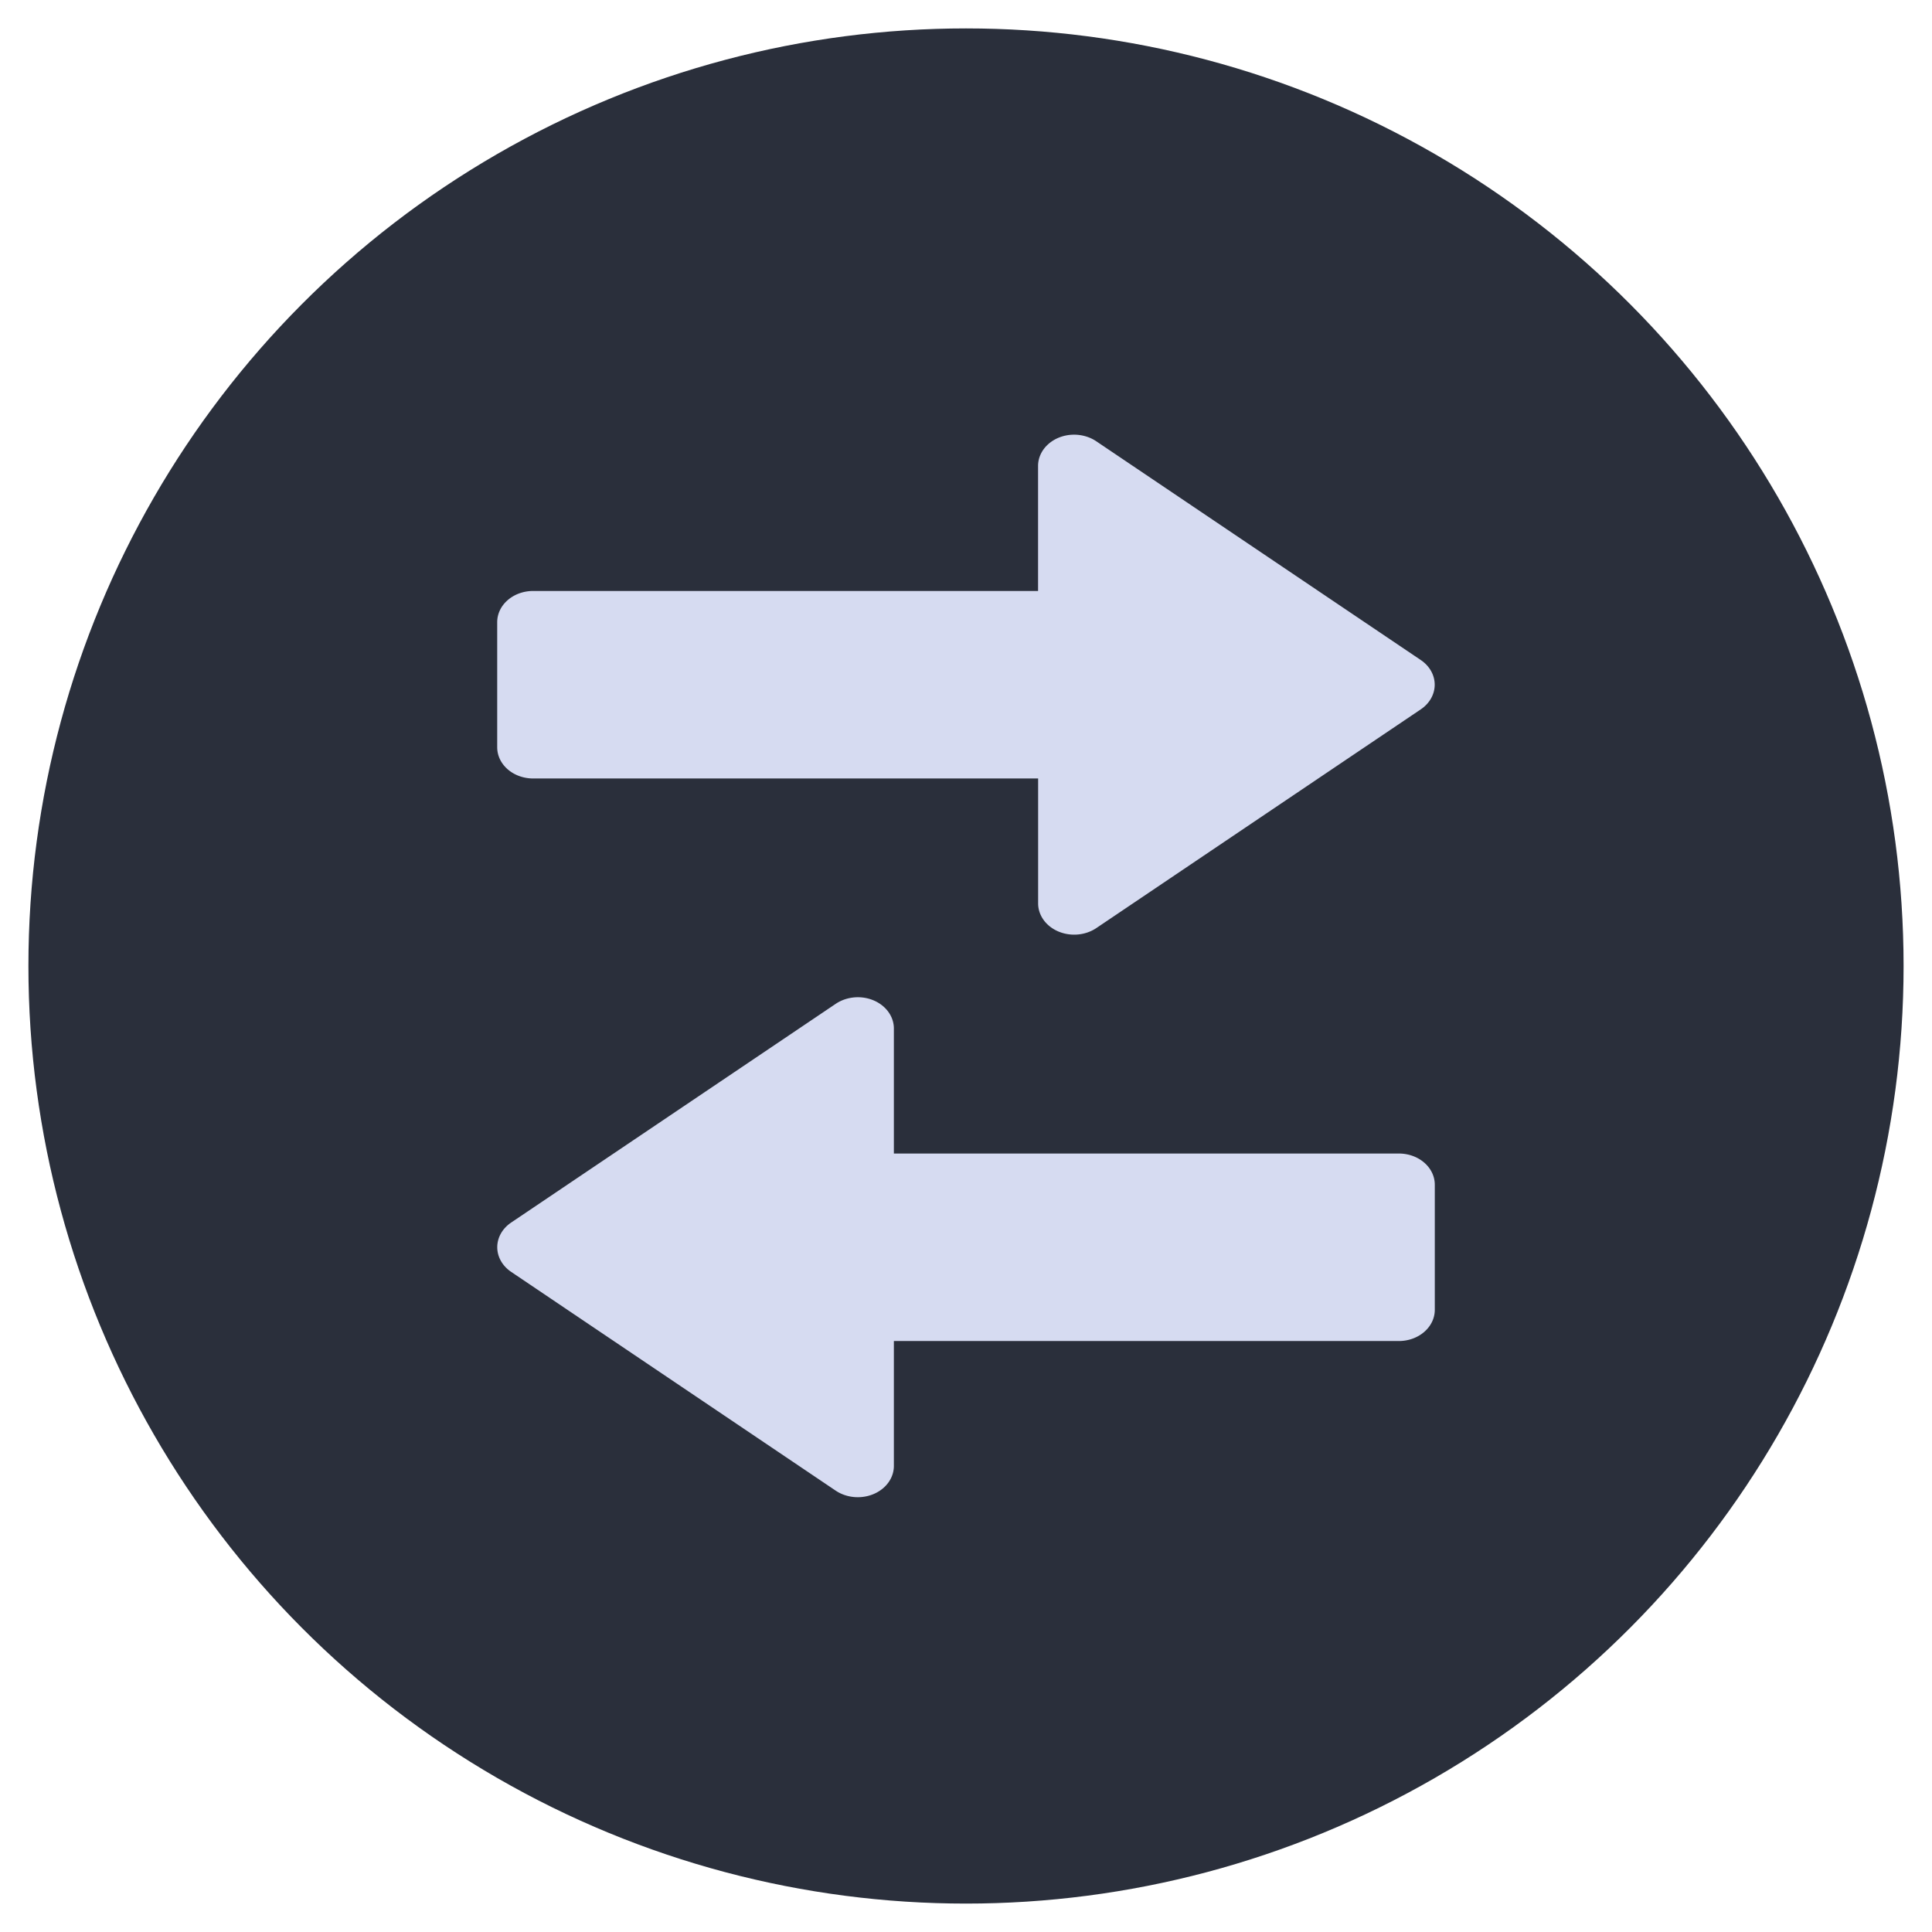 <?xml version="1.0" encoding="UTF-8" standalone="no"?>
<svg
   style="isolation:isolate"
   viewBox="0 0 34 34"
   width="34pt"
   height="34pt"
   version="1.1"
   id="svg16"
   sodipodi:docname="system-user-prompt.svg"
   inkscape:version="1.1.1 (3bf5ae0d25, 2021-09-20)"
   xmlns:inkscape="http://www.inkscape.org/namespaces/inkscape"
   xmlns:sodipodi="http://sodipodi.sourceforge.net/DTD/sodipodi-0.dtd"
   xmlns="http://www.w3.org/2000/svg"
   xmlns:svg="http://www.w3.org/2000/svg"
   xmlns:rdf="http://www.w3.org/1999/02/22-rdf-syntax-ns#"
   xmlns:cc="http://creativecommons.org/ns#"
   xmlns:dc="http://purl.org/dc/elements/1.1/">
  <defs
     id="defs20" />
  <sodipodi:namedview
     pagecolor="#ffffff"
     bordercolor="#666666"
     borderopacity="1"
     objecttolerance="10"
     gridtolerance="10"
     guidetolerance="10"
     inkscape:pageopacity="0"
     inkscape:pageshadow="2"
     inkscape:window-width="1920"
     inkscape:window-height="1006"
     id="namedview18"
     showgrid="false"
     inkscape:zoom="6.424208"
     inkscape:cx="35.257264"
     inkscape:cy="18.912837"
     inkscape:window-x="0"
     inkscape:window-y="0"
     inkscape:window-maximized="1"
     inkscape:current-layer="svg16"
     inkscape:document-rotation="0"
     inkscape:lockguides="false"
     inkscape:pagecheckerboard="0"
     inkscape:document-units="pt" />
  <linearGradient
     id="_lgradient_2"
     x1="0"
     y1="0.5"
     x2="1"
     y2="0.5">
    <stop
       offset="0%"
       stop-opacity="1"
       style="stop-color:#89ddff"
       id="stop2" />
    <stop
       offset="100%"
       stop-opacity="1"
       style="stop-color:#89ddff"
       id="stop4" />
  </linearGradient>
  <linearGradient
     id="_lgradient_3"
     x1="0"
     y1="0.5"
     x2="1"
     y2="0.5"
     gradientTransform="matrix(33,0,0,33,0.5,0.5)"
     gradientUnits="userSpaceOnUse">
    <stop
       offset="0%"
       stop-opacity="1"
       style="stop-color:#89ddff"
       id="stop9" />
    <stop
       offset="100%"
       stop-opacity="1"
       style="stop-color:#89ddff"
       id="stop11" />
  </linearGradient>
  <circle
     style="opacity:1;fill:#2a2f3b;fill-opacity:1;stroke-width:1.1"
     id="circle1188"
     r="16.5"
     cy="-17"
     cx="17"
     transform="scale(1,-1)" />
  <g
     id="g1194"
     style="fill:#ffffff;stroke-width:2;stroke-linecap:round;stroke-linejoin:round"
     transform="matrix(1.1,0,0,1.1,-0.6,-1200.15)">
    <path
       id="path1192"
       d="m 14.292,1107 a 0.577,0.5 0 0 1 0.554,0.5 v 2 h 8.077 c 0.32,0 0.577,0.223 0.577,0.5 v 2 c 0,0.276 -0.257,0.5 -0.577,0.5 h -8.077 v 2 a 0.577,0.5 0 0 1 -0.93,0.394 l -5.192,-3.5 a 0.577,0.5 0 0 1 0,-0.79 l 5.192,-3.499 a 0.58,0.503 0 0 1 0.376,-0.105 z m 3.415,-9 a 0.577,0.5 0 0 0 -0.554,0.5 v 2 H 9.077 c -0.32,0 -0.577,0.223 -0.577,0.5 v 2 c 0,0.277 0.257,0.5 0.577,0.5 h 8.077 v 2 a 0.577,0.5 0 0 0 0.93,0.394 l 5.192,-3.5 a 0.577,0.5 0 0 0 0,-0.789 l -5.192,-3.5 a 0.58,0.503 0 0 0 -0.376,-0.105 z"
       inkscape:connector-curvature="0"
       style="fill:#d6dbf1;fill-opacity:1;stroke-width:2.148" />
  </g>
</svg>
